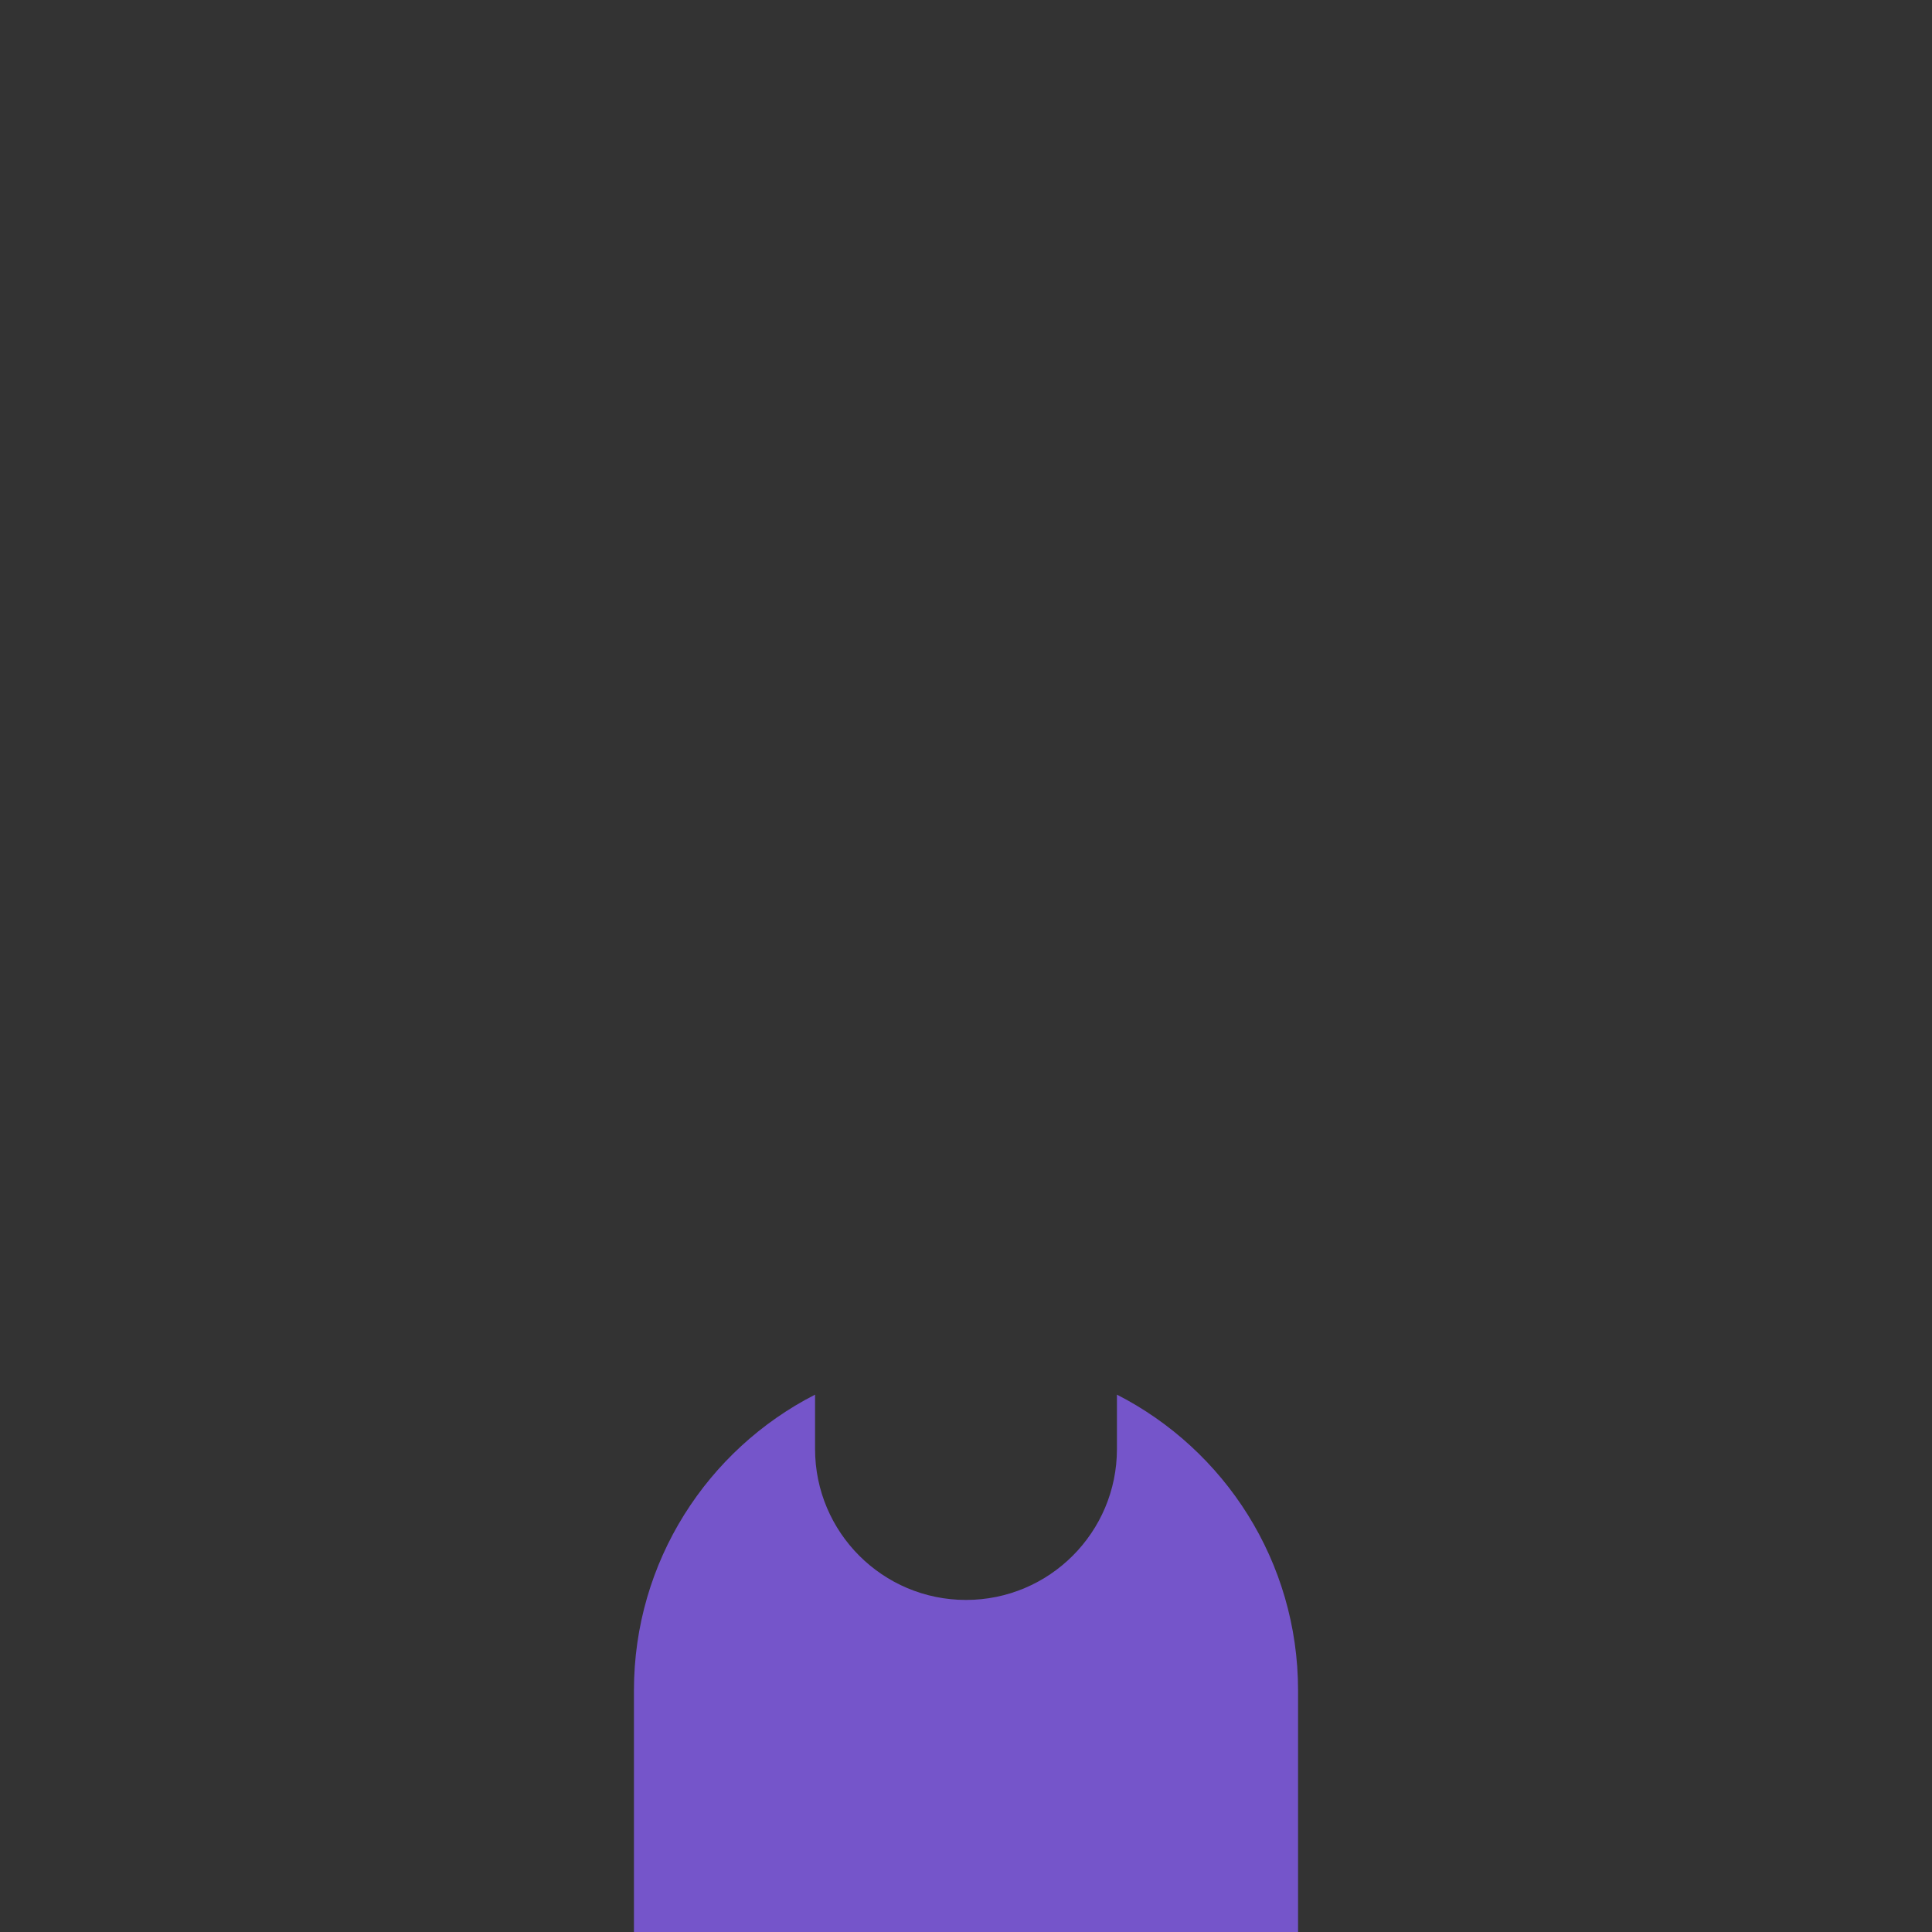 <svg height="64" viewBox="0 0 64 64" width="64" xmlns="http://www.w3.org/2000/svg" xmlns:xlink="http://www.w3.org/1999/xlink"><rect x="0" y="0" width="64" height="64" fill="#333333" stroke="none"/><defs><path id="a" d="m32 20h-22v-8c0-4.275 2.438-7.98 6-9.801v1.801c0 2.761 2.239 5 5 5s5-2.239 5-5v-1.801c3.562 1.821 6 5.526 6 9.801z"/><mask id="b" fill="#fff"><use fill="none" xlink:href="#a"/></mask></defs><g fill="none" fill-rule="nonzero" transform="translate(11 44)"><use fill="#7555ca" xlink:href="#a"/><path d="m20.617 8.25 1.383-.25 1.207.5-13.207 6.5z" fill="#000" mask="url(#b)" opacity=".136"/><path d="m21 1h11v47h-11-11v-33l13.345-6.578z" fill="#fff" mask="url(#b)" opacity=".261"/></g></svg>